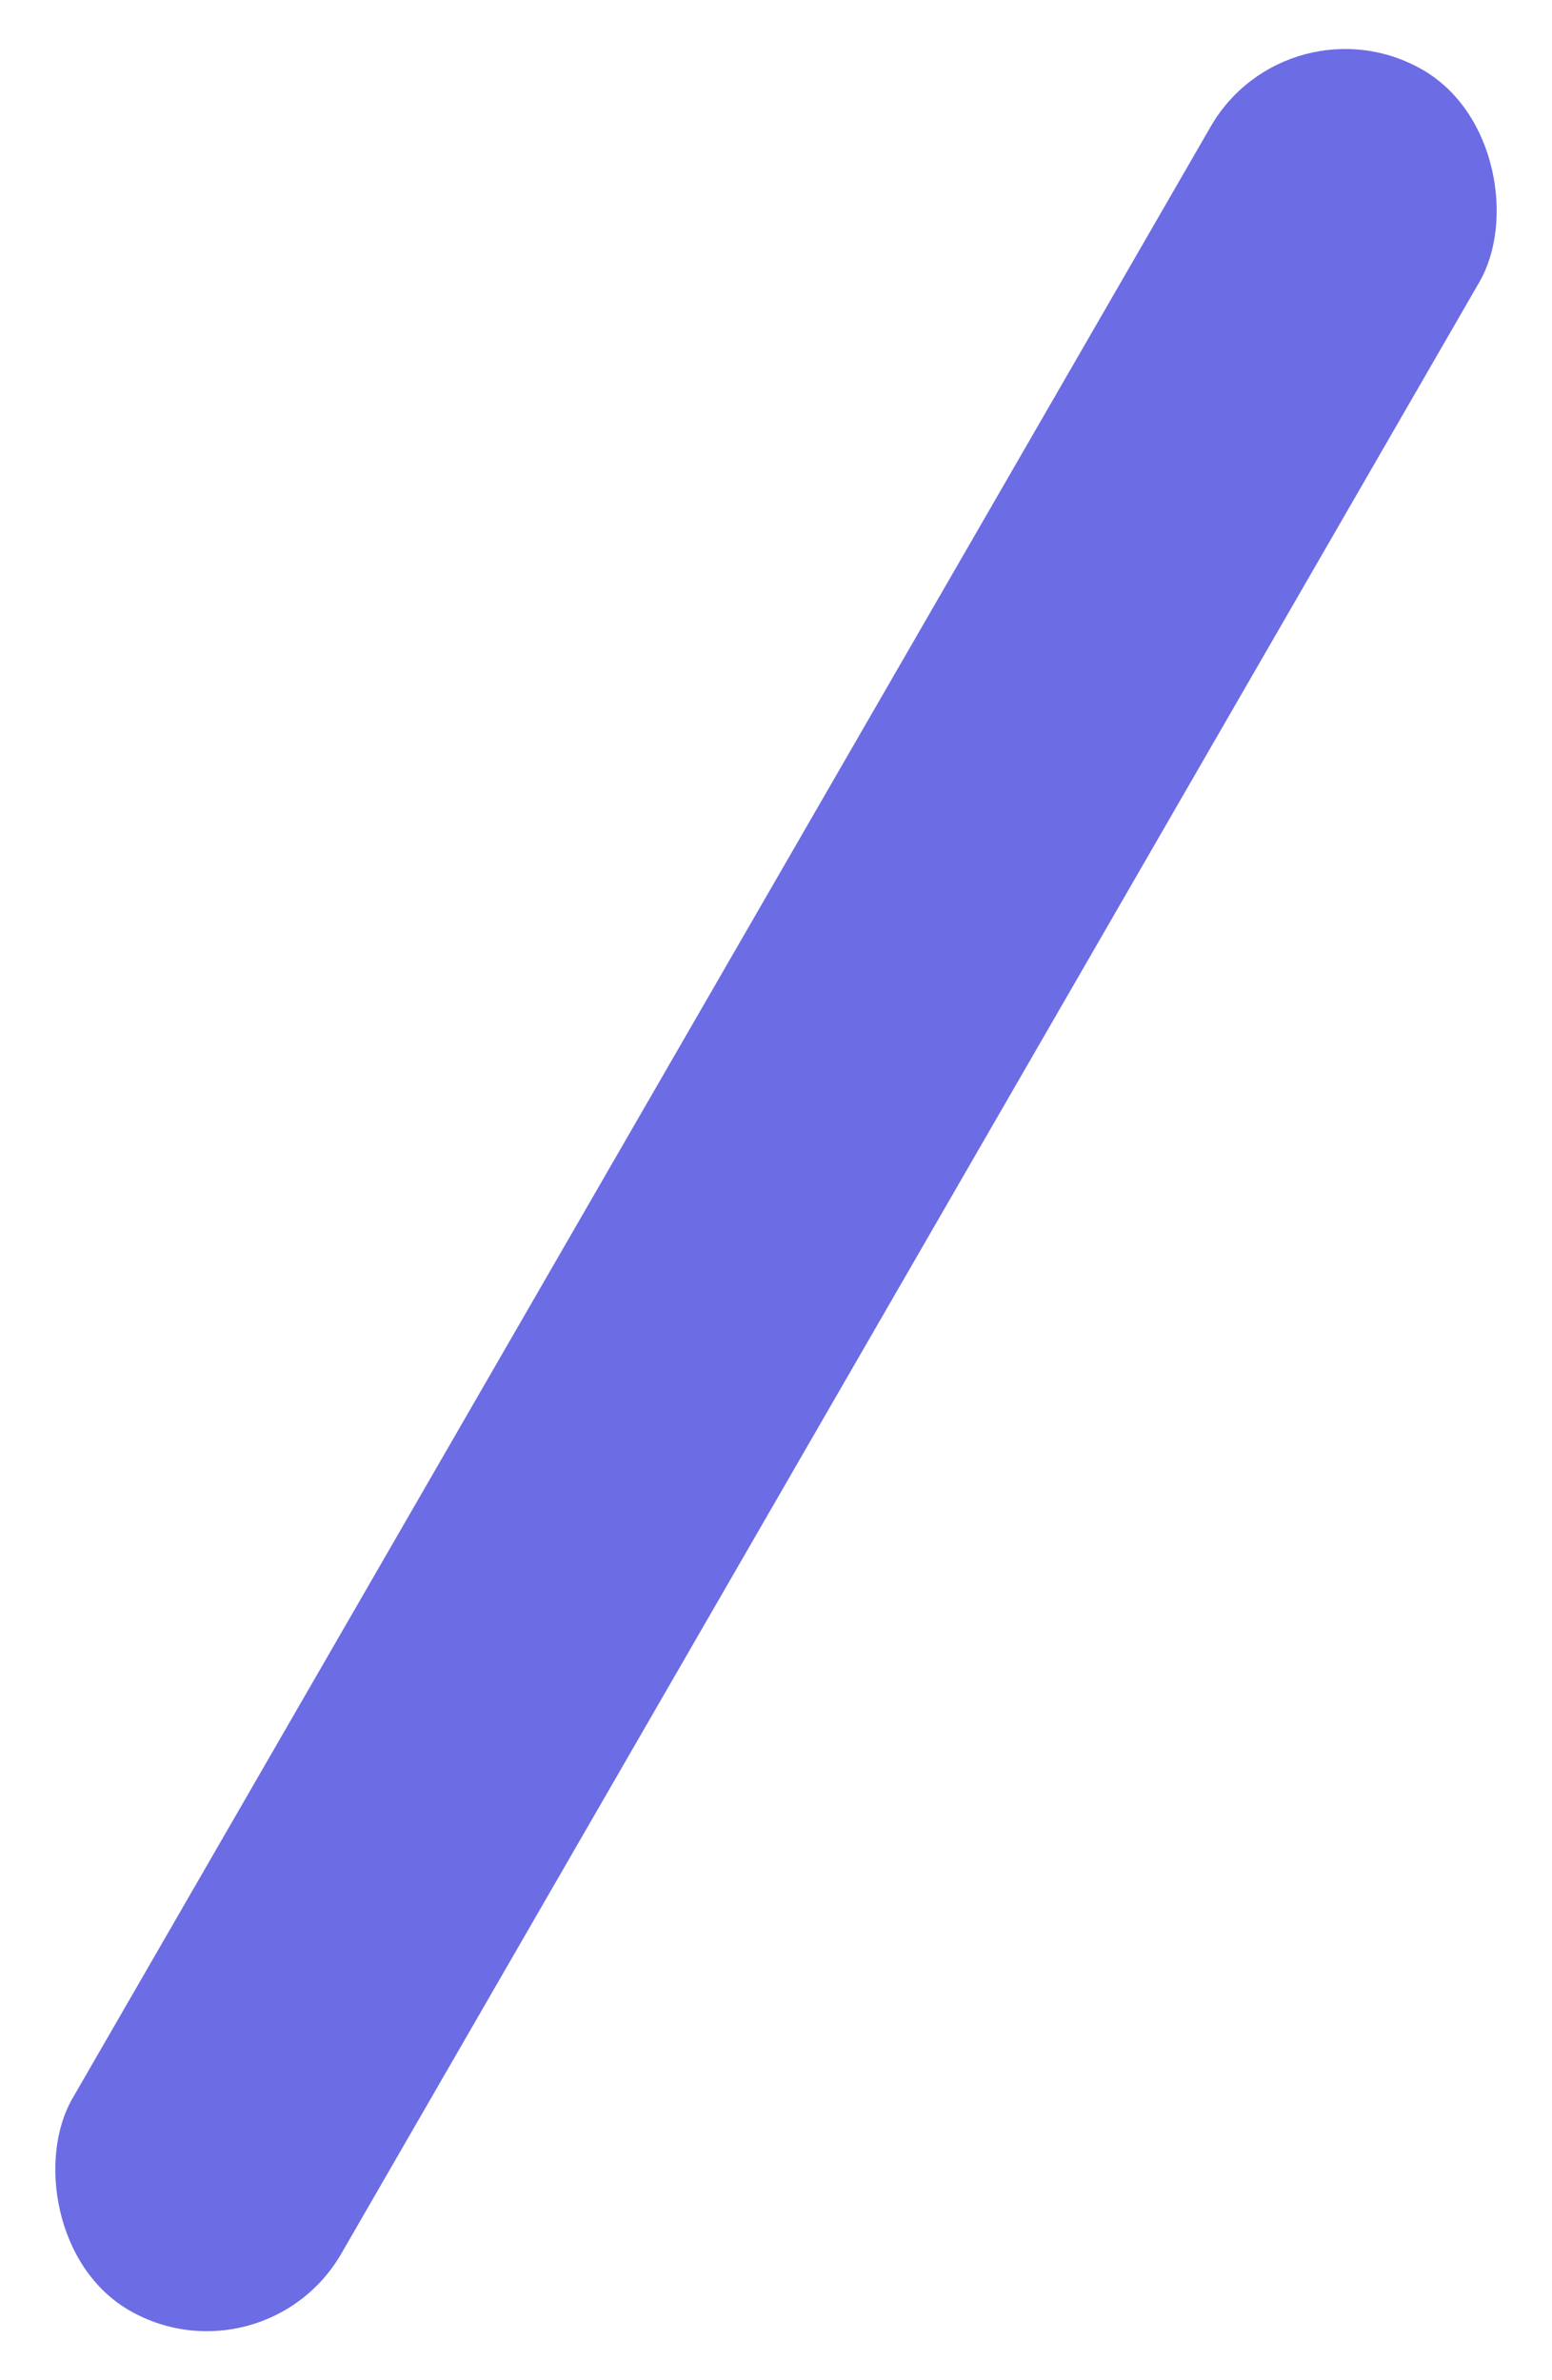 <svg
          width="15"
          height="23"
          xmlns="http://www.w3.org/2000/svg"
        >
          <rect
            transform="rotate(30 9.866 10.134)"
            x="7"
            width="3"
            height="25"
            rx="1.5"
            fill="#6C6CE5"
            fillRule="evenodd"
          ></rect>
        </svg>